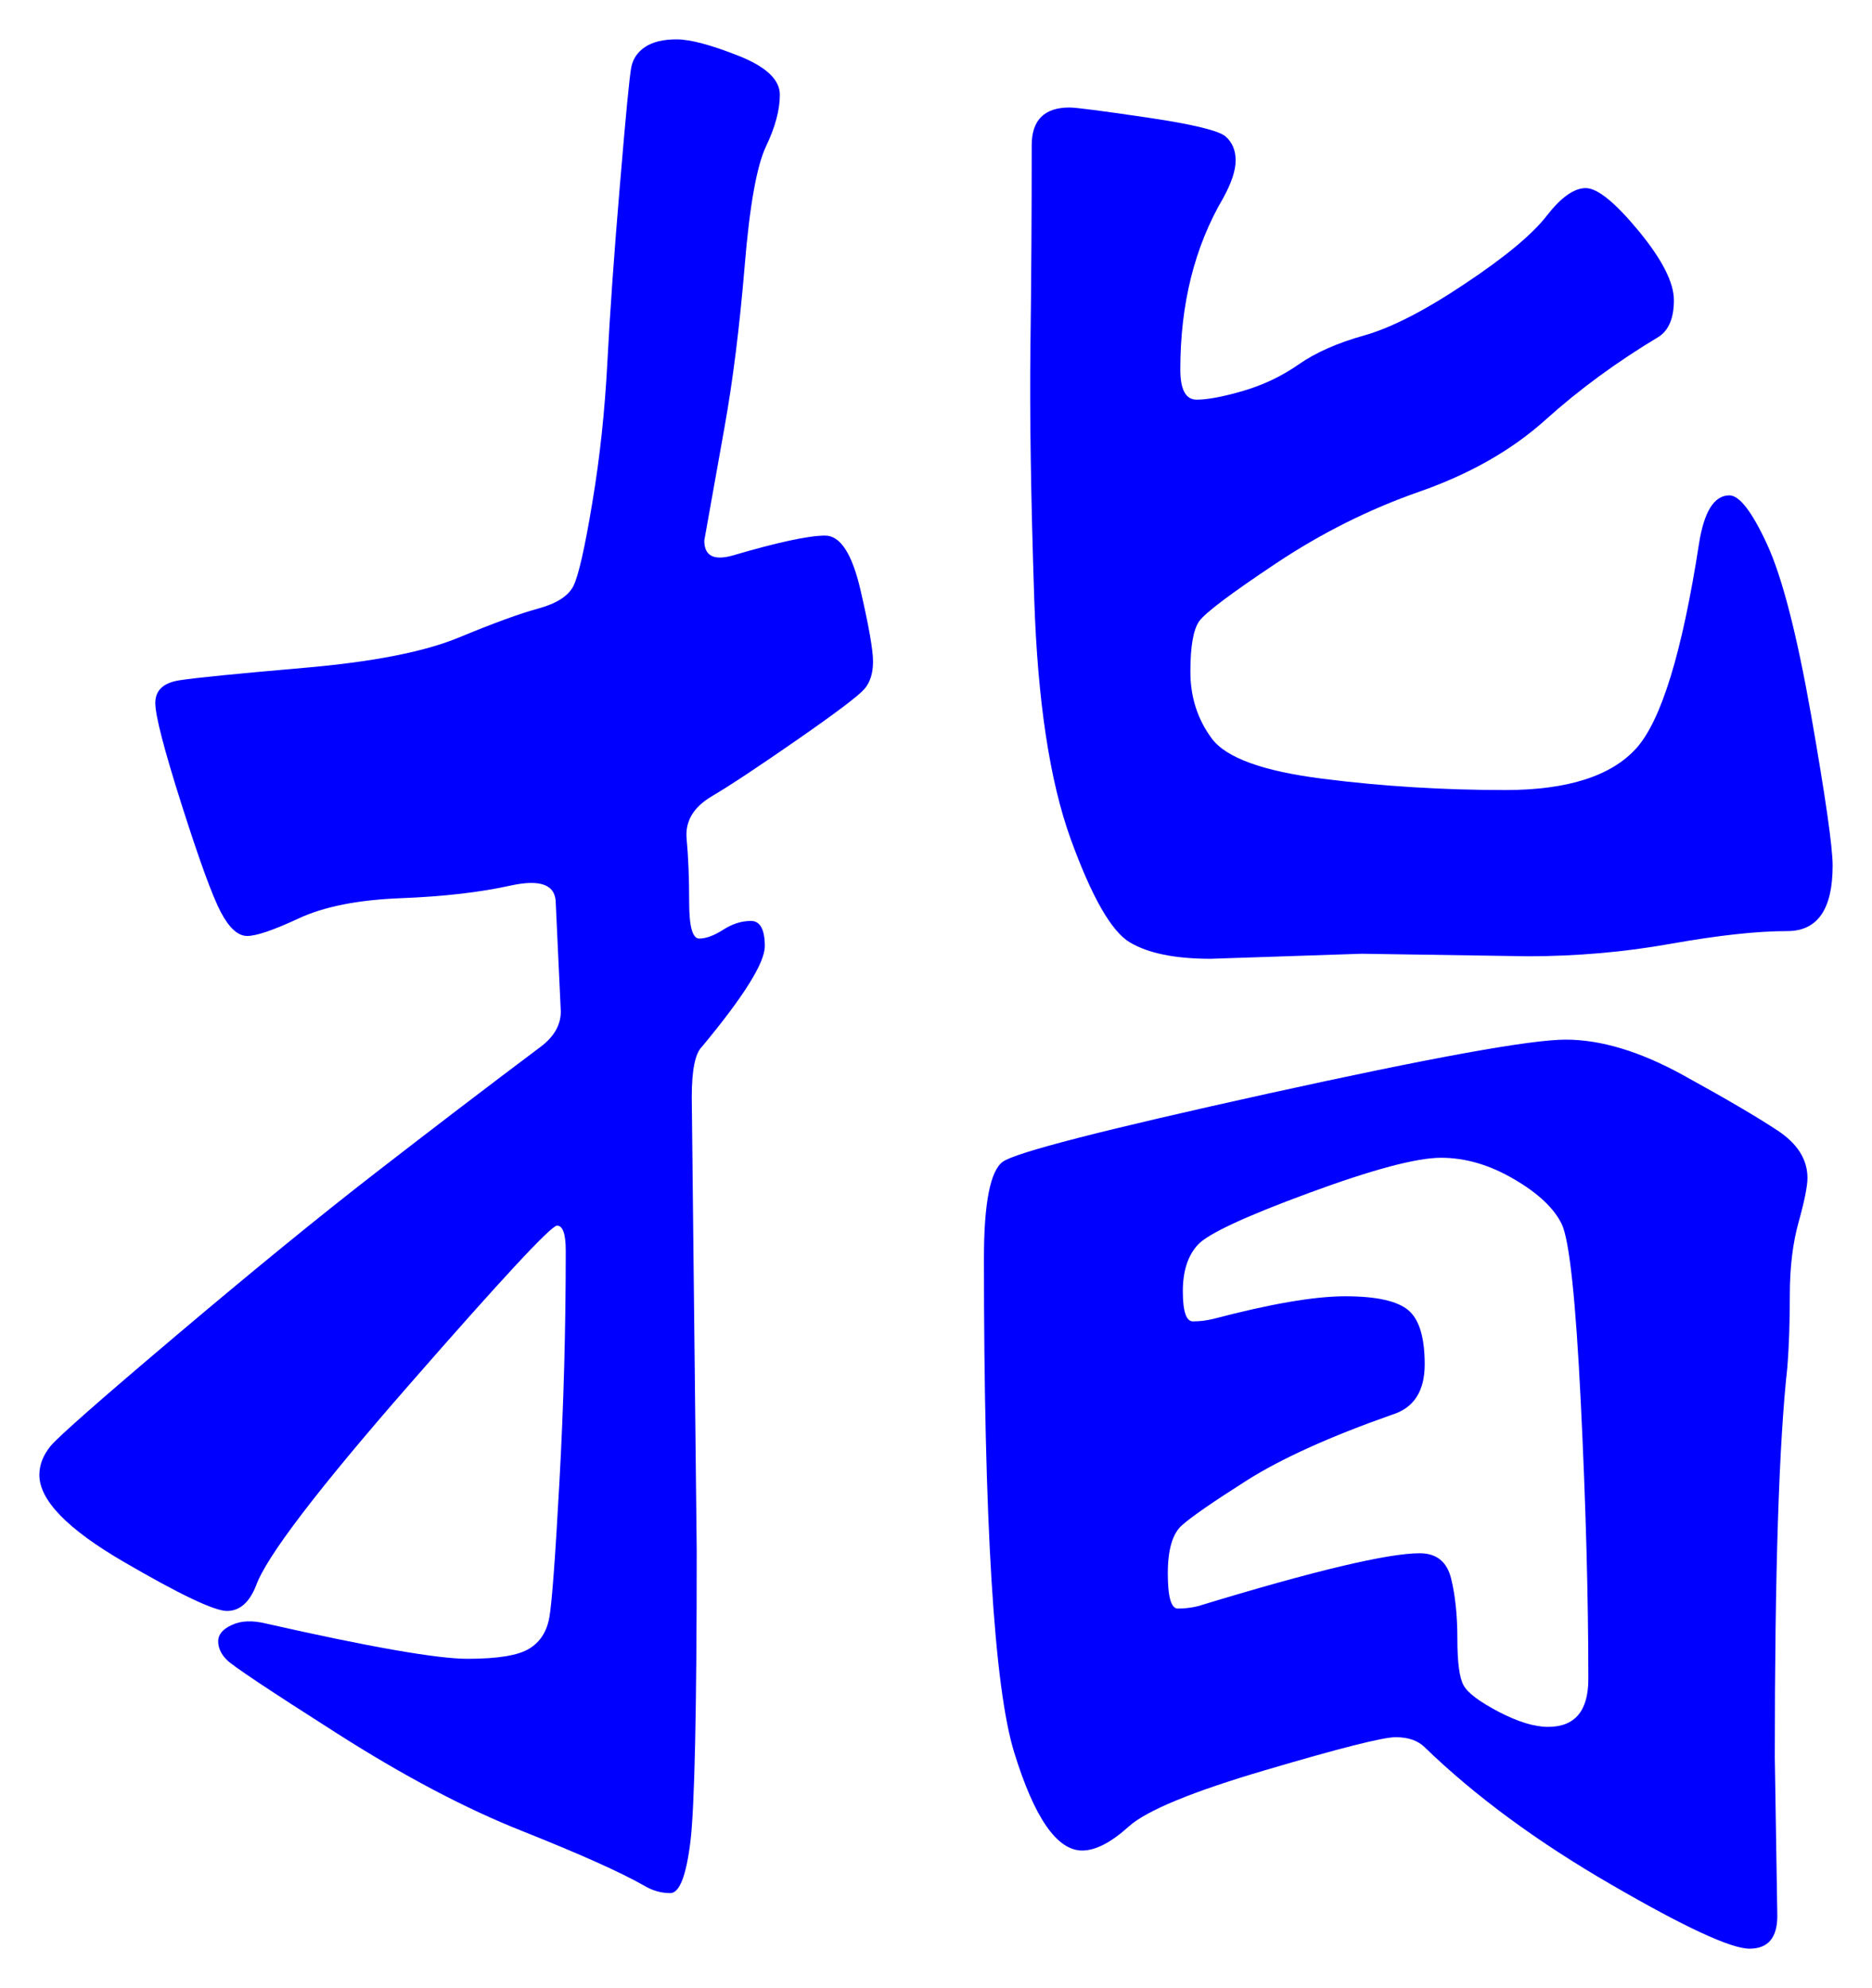 <svg xmlns="http://www.w3.org/2000/svg" xmlns:xlink="http://www.w3.org/1999/xlink" version="1.1" id="图层_1" x="0px" y="0px" width="23.784" height="25.259" viewBox="1.571 1.885 23.784 25.259" enable-background="new 0 0 30 30" xml:space="preserve">
<g>
	<path fill="#0000FF" d="M12.055,8.69c0.192,0,0.341,0.229,0.448,0.688c0.106,0.459,0.16,0.763,0.16,0.912   c0,0.149-0.037,0.267-0.112,0.352c-0.075,0.085-0.357,0.299-0.848,0.64c-0.491,0.341-0.854,0.582-1.088,0.72   c-0.235,0.139-0.342,0.32-0.32,0.544c0.021,0.224,0.032,0.491,0.032,0.8c0,0.31,0.042,0.464,0.128,0.464   c0.085,0,0.187-0.037,0.304-0.112s0.234-0.112,0.353-0.112c0.116,0,0.176,0.107,0.176,0.32s-0.268,0.64-0.8,1.28   c-0.086,0.085-0.128,0.299-0.128,0.64l0.063,5.76c0,2.027-0.027,3.26-0.08,3.697c-0.054,0.437-0.139,0.655-0.256,0.655   s-0.229-0.032-0.336-0.097c-0.299-0.17-0.811-0.399-1.536-0.688c-0.726-0.287-1.515-0.703-2.368-1.248   c-0.854-0.544-1.318-0.853-1.392-0.928c-0.075-0.074-0.112-0.154-0.112-0.24c0-0.085,0.059-0.154,0.176-0.207   c0.117-0.054,0.261-0.059,0.432-0.017c1.322,0.299,2.176,0.448,2.56,0.448s0.646-0.043,0.784-0.129   c0.139-0.084,0.224-0.218,0.256-0.399c0.032-0.181,0.075-0.757,0.128-1.728c0.054-0.971,0.08-1.947,0.08-2.929   c0-0.213-0.037-0.319-0.111-0.319c-0.075,0-0.699,0.672-1.873,2.016s-1.824,2.197-1.952,2.561   c-0.085,0.213-0.208,0.319-0.368,0.319s-0.598-0.208-1.312-0.624c-0.715-0.416-1.072-0.784-1.072-1.104   c0-0.129,0.048-0.251,0.144-0.369c0.096-0.116,0.629-0.586,1.6-1.407c0.971-0.821,1.813-1.509,2.528-2.063s1.413-1.088,2.097-1.601   c0.17-0.128,0.256-0.277,0.256-0.448l-0.064-1.376c0-0.234-0.191-0.309-0.576-0.224c-0.384,0.085-0.848,0.139-1.392,0.16   c-0.544,0.021-0.976,0.107-1.296,0.256c-0.32,0.149-0.539,0.224-0.656,0.224c-0.118,0-0.229-0.101-0.336-0.304   c-0.107-0.203-0.272-0.656-0.496-1.36c-0.224-0.704-0.336-1.136-0.336-1.296c0-0.16,0.101-0.256,0.304-0.288   c0.202-0.032,0.736-0.085,1.6-0.16c0.864-0.075,1.515-0.203,1.953-0.384c0.437-0.181,0.772-0.304,1.008-0.368   c0.234-0.064,0.384-0.16,0.448-0.288c0.063-0.128,0.144-0.48,0.239-1.056c0.097-0.576,0.16-1.173,0.192-1.792   c0.032-0.618,0.085-1.371,0.16-2.256c0.074-0.885,0.122-1.381,0.144-1.488c0.021-0.106,0.08-0.192,0.176-0.256   c0.097-0.064,0.229-0.096,0.4-0.096s0.432,0.069,0.784,0.208c0.352,0.139,0.527,0.304,0.527,0.496c0,0.192-0.059,0.411-0.176,0.656   c-0.117,0.246-0.208,0.752-0.271,1.52c-0.064,0.768-0.149,1.451-0.256,2.048l-0.257,1.44c0,0.192,0.117,0.256,0.353,0.192   C11.447,8.776,11.842,8.69,12.055,8.69z M24.535,16.851c0,0.106-0.038,0.294-0.112,0.56c-0.075,0.268-0.112,0.576-0.112,0.928   c0,0.353-0.011,0.656-0.031,0.912c-0.107,0.961-0.16,2.614-0.16,4.961l0.032,2.016c0,0.277-0.118,0.416-0.353,0.416   s-0.821-0.271-1.76-0.816c-0.939-0.543-1.729-1.125-2.368-1.744c-0.085-0.084-0.208-0.127-0.368-0.127s-0.709,0.139-1.647,0.416   c-0.939,0.276-1.521,0.517-1.744,0.719c-0.225,0.203-0.422,0.305-0.592,0.305c-0.32,0-0.608-0.416-0.864-1.248   s-0.384-2.922-0.384-6.271c0-0.705,0.08-1.115,0.239-1.232c0.16-0.117,1.28-0.405,3.36-0.864c2.08-0.458,3.344-0.688,3.792-0.688   s0.944,0.15,1.488,0.449s0.943,0.533,1.2,0.703C24.407,16.414,24.535,16.616,24.535,16.851z M23.543,8.179   c0.128,0,0.288,0.208,0.48,0.624c0.191,0.416,0.378,1.141,0.56,2.176c0.181,1.035,0.272,1.669,0.272,1.904   c0,0.555-0.192,0.832-0.576,0.832c-0.385,0-0.875,0.054-1.473,0.16c-0.597,0.107-1.205,0.16-1.823,0.16l-2.112-0.032l-1.92,0.064   c-0.448,0-0.79-0.069-1.024-0.208c-0.234-0.138-0.485-0.576-0.752-1.312c-0.267-0.736-0.421-1.754-0.464-3.056   s-0.059-2.373-0.048-3.216c0.011-0.842,0.016-1.69,0.016-2.544c0-0.32,0.16-0.48,0.48-0.48c0.085,0,0.416,0.043,0.992,0.128   c0.575,0.085,0.906,0.166,0.991,0.24s0.128,0.176,0.128,0.304s-0.053,0.288-0.159,0.48c-0.363,0.619-0.544,1.344-0.544,2.176   c0,0.256,0.068,0.384,0.208,0.384c0.138,0,0.336-0.037,0.592-0.112s0.49-0.187,0.704-0.336c0.213-0.149,0.49-0.272,0.832-0.368   c0.341-0.096,0.768-0.314,1.279-0.656c0.513-0.341,0.858-0.629,1.04-0.864c0.182-0.234,0.347-0.352,0.496-0.352   s0.373,0.182,0.672,0.544c0.299,0.363,0.448,0.656,0.448,0.88c0,0.224-0.063,0.379-0.191,0.464c-0.534,0.32-1.014,0.672-1.44,1.056   c-0.427,0.384-0.96,0.688-1.6,0.912c-0.641,0.224-1.248,0.528-1.824,0.912c-0.576,0.384-0.901,0.629-0.977,0.736   c-0.074,0.107-0.111,0.32-0.111,0.64s0.09,0.603,0.271,0.848c0.182,0.246,0.65,0.416,1.408,0.512   c0.757,0.096,1.53,0.144,2.32,0.144c0.789,0,1.344-0.176,1.664-0.528c0.319-0.352,0.586-1.221,0.8-2.608   C23.223,8.381,23.351,8.179,23.543,8.179z M21.239,23.826c0.341,0,0.512-0.202,0.512-0.607c0-1.045-0.032-2.219-0.096-3.52   c-0.064-1.302-0.145-2.054-0.24-2.257c-0.096-0.202-0.299-0.395-0.608-0.575c-0.31-0.182-0.618-0.272-0.928-0.272   s-0.869,0.149-1.68,0.448c-0.812,0.299-1.28,0.518-1.408,0.656s-0.192,0.336-0.192,0.592s0.043,0.383,0.128,0.383   s0.171-0.01,0.257-0.031c0.725-0.191,1.284-0.288,1.68-0.288c0.395,0,0.661,0.06,0.8,0.177s0.208,0.346,0.208,0.688   s-0.139,0.555-0.416,0.64c-0.789,0.278-1.403,0.556-1.84,0.832c-0.438,0.278-0.715,0.47-0.832,0.576s-0.176,0.31-0.176,0.608   s0.042,0.447,0.128,0.447c0.085,0,0.17-0.01,0.256-0.031c1.472-0.449,2.41-0.672,2.816-0.672c0.213,0,0.346,0.106,0.399,0.319   c0.053,0.214,0.08,0.47,0.08,0.769s0.026,0.496,0.08,0.592c0.053,0.096,0.202,0.207,0.448,0.336   C20.86,23.763,21.068,23.826,21.239,23.826z" stroke-width="1"/>
</g>
</svg>